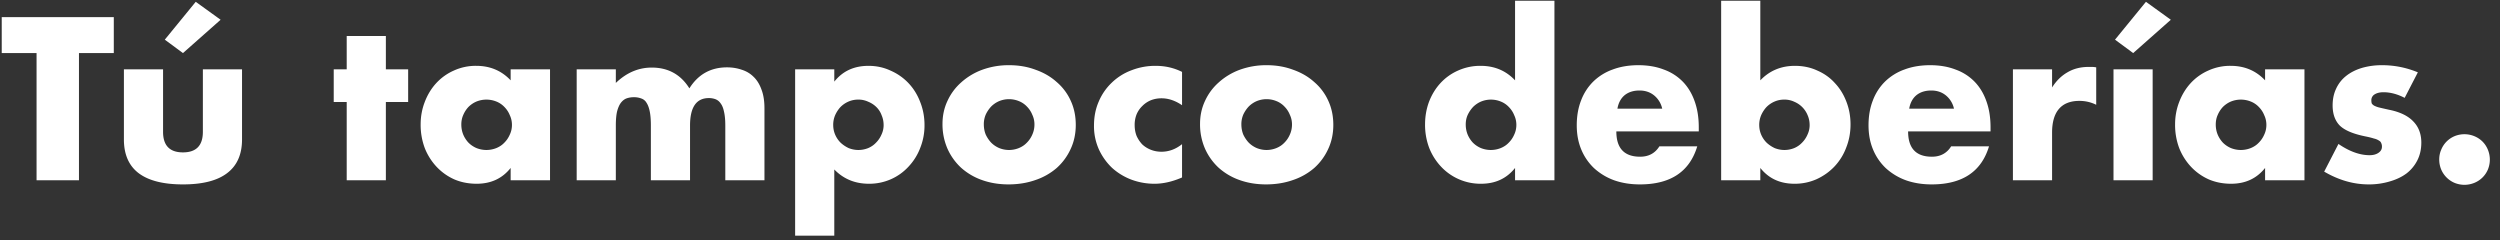 <svg width="208" height="20" viewBox="0 0 208 20" fill="none" xmlns="http://www.w3.org/2000/svg"><rect x="0" y="0" width="208" height="20" fill="#333333" stroke="none"/><path d="M6.57 4.416V15H3.042V4.416H.144V1.428h9.324v2.988H6.57zm6.997 1.35v5.202c0 1.14.552 1.71 1.656 1.71 1.104 0 1.656-.57 1.656-1.71V5.766h3.258v5.832c0 1.248-.414 2.184-1.242 2.808-.816.624-2.04.936-3.672.936-1.632 0-2.862-.312-3.69-.936-.816-.624-1.224-1.56-1.224-2.808V5.766h3.258zm4.788-4.122l-3.132 2.772L13.711 3.3 16.285.15l2.07 1.494zm13.749 6.84V15h-3.258V8.484h-1.08V5.766h1.08V2.994h3.258v2.772h1.854v2.718h-1.854zm6.278 1.872c0 .3.054.582.162.846.108.252.252.474.432.666.192.192.414.342.666.45a2.212 2.212 0 001.656 0c.264-.108.486-.258.666-.45.192-.192.342-.414.45-.666.12-.252.18-.522.18-.81 0-.288-.06-.558-.18-.81a2.056 2.056 0 00-.45-.684 1.868 1.868 0 00-.666-.45 2.212 2.212 0 00-1.656 0 2.106 2.106 0 00-.666.45c-.18.192-.324.414-.432.666-.108.24-.162.504-.162.792zm4.104-4.59h3.276V15h-3.276v-1.026c-.696.876-1.638 1.314-2.826 1.314-.672 0-1.29-.12-1.854-.36a4.586 4.586 0 01-1.476-1.044 4.901 4.901 0 01-.99-1.566 5.48 5.48 0 01-.342-1.962c0-.66.114-1.284.342-1.872.228-.6.546-1.122.954-1.566a4.387 4.387 0 011.458-1.044 4.361 4.361 0 011.872-.396c1.152 0 2.106.402 2.862 1.206v-.918zm5.493 0h3.258V6.9c.888-.852 1.884-1.278 2.988-1.278 1.368 0 2.412.576 3.132 1.728.732-1.164 1.776-1.746 3.132-1.746.432 0 .84.066 1.224.198.384.12.714.318.99.594.276.264.492.612.648 1.044.168.432.252.954.252 1.566V15h-3.258v-4.554c0-.468-.036-.852-.108-1.152-.06-.3-.156-.534-.288-.702a.904.904 0 00-.432-.342 1.594 1.594 0 00-.54-.09c-1.044 0-1.566.762-1.566 2.286V15h-3.258v-4.554c0-.468-.03-.852-.09-1.152-.06-.312-.15-.558-.27-.738a.788.788 0 00-.432-.36 1.69 1.69 0 00-.63-.108c-.204 0-.396.03-.576.09-.18.06-.342.18-.486.36-.132.168-.24.408-.324.72-.072.3-.108.696-.108 1.188V15H47.98V5.766zm25.538 4.644c0-.288-.054-.558-.162-.81a1.846 1.846 0 00-.432-.684 2.056 2.056 0 00-.684-.45 1.9 1.9 0 00-.828-.18c-.288 0-.558.054-.81.162a2.106 2.106 0 00-.666.45c-.18.192-.33.42-.45.684a2.034 2.034 0 00-.162.81c0 .288.054.558.162.81.108.252.258.474.45.666.192.18.414.33.666.45a2.166 2.166 0 001.638 0c.252-.108.468-.258.648-.45.192-.192.342-.414.45-.666.12-.252.18-.516.18-.792zm-4.104 9.198h-3.258V5.766h3.258v1.026c.696-.876 1.644-1.314 2.844-1.314.66 0 1.272.132 1.836.396.576.252 1.074.6 1.494 1.044.42.444.744.966.972 1.566.24.6.36 1.242.36 1.926a5 5 0 01-.36 1.908 4.7 4.7 0 01-.972 1.548 4.387 4.387 0 01-1.458 1.044 4.449 4.449 0 01-1.836.378c-1.152 0-2.112-.396-2.88-1.188v5.508zm12.441-9.27c0 .312.054.6.162.864.12.252.27.474.45.666.192.192.414.342.666.45a2.166 2.166 0 001.638 0c.264-.108.486-.258.666-.45.192-.192.342-.414.45-.666.12-.264.18-.546.18-.846 0-.288-.06-.558-.18-.81a2.056 2.056 0 00-.45-.684 1.868 1.868 0 00-.666-.45 2.166 2.166 0 00-1.638 0 2.106 2.106 0 00-.666.45 2.6 2.6 0 00-.45.666 2.034 2.034 0 00-.162.81zm-3.438-.036c0-.684.138-1.32.414-1.908.276-.6.66-1.116 1.152-1.548a5.41 5.41 0 011.746-1.044 6.409 6.409 0 012.232-.378c.792 0 1.524.126 2.196.378.684.24 1.272.582 1.764 1.026a4.44 4.44 0 011.17 1.566c.276.6.414 1.266.414 1.998s-.144 1.404-.432 2.016c-.276.6-.66 1.122-1.152 1.566a5.268 5.268 0 01-1.782 1.008c-.684.24-1.428.36-2.232.36-.792 0-1.524-.12-2.196-.36a5.167 5.167 0 01-1.746-1.026 4.847 4.847 0 01-1.134-1.584 5.062 5.062 0 01-.414-2.07zm19.93-1.548c-.564-.384-1.134-.576-1.71-.576-.312 0-.606.054-.882.162a2.118 2.118 0 00-.702.468 2.1 2.1 0 00-.486.702 2.36 2.36 0 00-.162.9c0 .324.054.624.162.9.12.264.276.498.468.702.204.192.444.342.72.45.276.108.57.162.882.162.612 0 1.182-.21 1.71-.63v2.772c-.804.348-1.566.522-2.286.522a5.472 5.472 0 01-1.926-.342 5.075 5.075 0 01-1.602-.972 5.028 5.028 0 01-1.098-1.53 4.724 4.724 0 01-.414-1.998c0-.732.132-1.398.396-1.998a4.683 4.683 0 011.08-1.566 4.722 4.722 0 011.62-1.026 5.47 5.47 0 012.034-.378c.792 0 1.524.168 2.196.504v2.772zm4.936 1.584c0 .312.054.6.162.864.12.252.27.474.45.666.192.192.414.342.666.45a2.166 2.166 0 001.638 0c.264-.108.486-.258.666-.45.192-.192.342-.414.45-.666.12-.264.18-.546.18-.846 0-.288-.06-.558-.18-.81a2.056 2.056 0 00-.45-.684 1.868 1.868 0 00-.666-.45 2.166 2.166 0 00-1.638 0 2.106 2.106 0 00-.666.45 2.6 2.6 0 00-.45.666 2.034 2.034 0 00-.162.81zm-3.438-.036c0-.684.138-1.32.414-1.908.276-.6.66-1.116 1.152-1.548a5.41 5.41 0 011.746-1.044 6.409 6.409 0 012.232-.378c.792 0 1.524.126 2.196.378.684.24 1.272.582 1.764 1.026a4.44 4.44 0 011.17 1.566c.276.6.414 1.266.414 1.998s-.144 1.404-.432 2.016c-.276.6-.66 1.122-1.152 1.566a5.268 5.268 0 01-1.782 1.008c-.684.24-1.428.36-2.232.36-.792 0-1.524-.12-2.196-.36a5.167 5.167 0 01-1.746-1.026 4.847 4.847 0 01-1.134-1.584 5.06 5.06 0 01-.414-2.07zm22.105.054c0 .3.054.582.162.846.108.252.252.474.432.666.192.192.414.342.666.45a2.212 2.212 0 001.656 0c.264-.108.486-.258.666-.45.192-.192.342-.414.45-.666.12-.252.18-.522.18-.81 0-.288-.06-.558-.18-.81a2.056 2.056 0 00-.45-.684 1.868 1.868 0 00-.666-.45 2.166 2.166 0 00-1.638 0 2.106 2.106 0 00-.666.45 2.6 2.6 0 00-.45.666c-.108.24-.162.504-.162.792zM126.053.06h3.276V15h-3.276v-1.026c-.696.876-1.638 1.314-2.826 1.314a4.493 4.493 0 01-3.33-1.422 4.901 4.901 0 01-.99-1.566 5.428 5.428 0 01-.342-1.944c0-.66.108-1.284.324-1.872.228-.6.546-1.122.954-1.566a4.387 4.387 0 011.458-1.044 4.482 4.482 0 011.89-.396c1.152 0 2.106.402 2.862 1.206V.06zm12.243 8.982a1.96 1.96 0 00-.666-1.098c-.336-.276-.744-.414-1.224-.414-.504 0-.918.132-1.242.396-.312.264-.51.636-.594 1.116h3.726zm-3.816 1.89c0 1.404.66 2.106 1.98 2.106.708 0 1.242-.288 1.602-.864h3.15c-.636 2.112-2.226 3.168-4.77 3.168-.78 0-1.494-.114-2.142-.342a4.992 4.992 0 01-1.674-1.008 4.511 4.511 0 01-1.062-1.548c-.252-.6-.378-1.272-.378-2.016 0-.768.12-1.458.36-2.07a4.358 4.358 0 011.026-1.584 4.457 4.457 0 011.602-.99c.636-.24 1.35-.36 2.142-.36.78 0 1.482.12 2.106.36a4.17 4.17 0 011.584 1.008c.432.444.762.99.99 1.638.228.636.342 1.356.342 2.16v.342h-6.858zm16.082-.522c0-.288-.054-.558-.162-.81a2.056 2.056 0 00-1.116-1.134 1.9 1.9 0 00-.828-.18c-.288 0-.558.054-.81.162a2.106 2.106 0 00-.666.45c-.18.192-.33.42-.45.684a2.034 2.034 0 00-.162.81c0 .288.054.558.162.81.108.252.258.474.45.666.192.18.414.33.666.45a2.166 2.166 0 001.638 0c.252-.108.468-.258.648-.45.192-.192.342-.414.45-.666.12-.252.18-.516.18-.792zM146.458.06v6.624c.768-.804 1.728-1.206 2.88-1.206.684 0 1.308.132 1.872.396.576.252 1.062.6 1.458 1.044.408.432.726.948.954 1.548.228.588.342 1.218.342 1.89 0 .684-.12 1.326-.36 1.926a4.66 4.66 0 01-.972 1.566c-.42.444-.918.798-1.494 1.062a4.449 4.449 0 01-1.836.378c-1.2 0-2.148-.438-2.844-1.314V15H143.2V.06h3.258zm16.113 8.982a1.96 1.96 0 00-.666-1.098c-.336-.276-.744-.414-1.224-.414-.504 0-.918.132-1.242.396-.312.264-.51.636-.594 1.116h3.726zm-3.816 1.89c0 1.404.66 2.106 1.98 2.106.708 0 1.242-.288 1.602-.864h3.15c-.636 2.112-2.226 3.168-4.77 3.168-.78 0-1.494-.114-2.142-.342a4.992 4.992 0 01-1.674-1.008 4.511 4.511 0 01-1.062-1.548c-.252-.6-.378-1.272-.378-2.016 0-.768.12-1.458.36-2.07a4.358 4.358 0 011.026-1.584 4.457 4.457 0 011.602-.99c.636-.24 1.35-.36 2.142-.36.78 0 1.482.12 2.106.36a4.17 4.17 0 011.584 1.008c.432.444.762.99.99 1.638.228.636.342 1.356.342 2.16v.342h-6.858zm8.72-5.166h3.258v1.512c.348-.552.774-.972 1.278-1.26.504-.3 1.092-.45 1.764-.45h.27c.108 0 .228.012.36.036v3.114a3.095 3.095 0 00-1.404-.324c-.756 0-1.326.228-1.71.684-.372.444-.558 1.098-.558 1.962V15h-3.258V5.766zm11.626 0V15h-3.258V5.766h3.258zm1.512-4.122l-3.132 2.772-1.512-1.116 2.574-3.15 2.07 1.494zm3.738 8.712c0 .3.054.582.162.846.108.252.252.474.432.666.192.192.414.342.666.45a2.212 2.212 0 001.656 0c.264-.108.486-.258.666-.45.192-.192.342-.414.45-.666.12-.252.18-.522.18-.81 0-.288-.06-.558-.18-.81a2.056 2.056 0 00-.45-.684 1.868 1.868 0 00-.666-.45 2.212 2.212 0 00-1.656 0 2.106 2.106 0 00-.666.45c-.18.192-.324.414-.432.666-.108.24-.162.504-.162.792zm4.104-4.59h3.276V15h-3.276v-1.026c-.696.876-1.638 1.314-2.826 1.314-.672 0-1.29-.12-1.854-.36a4.586 4.586 0 01-1.476-1.044 4.901 4.901 0 01-.99-1.566 5.48 5.48 0 01-.342-1.962c0-.66.114-1.284.342-1.872.228-.6.546-1.122.954-1.566a4.387 4.387 0 011.458-1.044 4.361 4.361 0 011.872-.396c1.152 0 2.106.402 2.862 1.206v-.918zm11.613 2.376c-.6-.312-1.188-.468-1.764-.468-.3 0-.546.06-.738.18a.557.557 0 00-.27.486c0 .108.012.198.036.27a.59.59 0 00.198.18 1.9 1.9 0 00.45.162c.204.048.468.108.792.18.9.18 1.572.504 2.016.972.444.456.666 1.044.666 1.764 0 .54-.108 1.026-.324 1.458a3.185 3.185 0 01-.9 1.098c-.384.288-.846.51-1.386.666a5.977 5.977 0 01-1.782.252c-1.248 0-2.478-.354-3.69-1.062l1.188-2.304c.912.624 1.776.936 2.592.936.3 0 .546-.066.738-.198.192-.132.288-.3.288-.504a.649.649 0 00-.054-.288.384.384 0 00-.18-.216 1.227 1.227 0 00-.432-.18c-.18-.06-.42-.12-.72-.18-1.008-.204-1.716-.504-2.124-.9-.396-.408-.594-.966-.594-1.674 0-.516.096-.978.288-1.386a2.87 2.87 0 01.828-1.062c.36-.288.792-.51 1.296-.666a5.892 5.892 0 011.71-.234c1.02 0 2.01.198 2.97.594l-1.098 2.124zm2.876 5.13c0-.288.054-.558.162-.81a2.056 2.056 0 011.116-1.134 2.166 2.166 0 011.638 0c.264.108.492.258.684.45.192.192.342.42.45.684a2.166 2.166 0 010 1.638 2.056 2.056 0 01-1.134 1.116 2.166 2.166 0 01-1.638 0 2.106 2.106 0 01-1.116-1.116 2.166 2.166 0 01-.162-.828z" fill="#fff"/></svg>